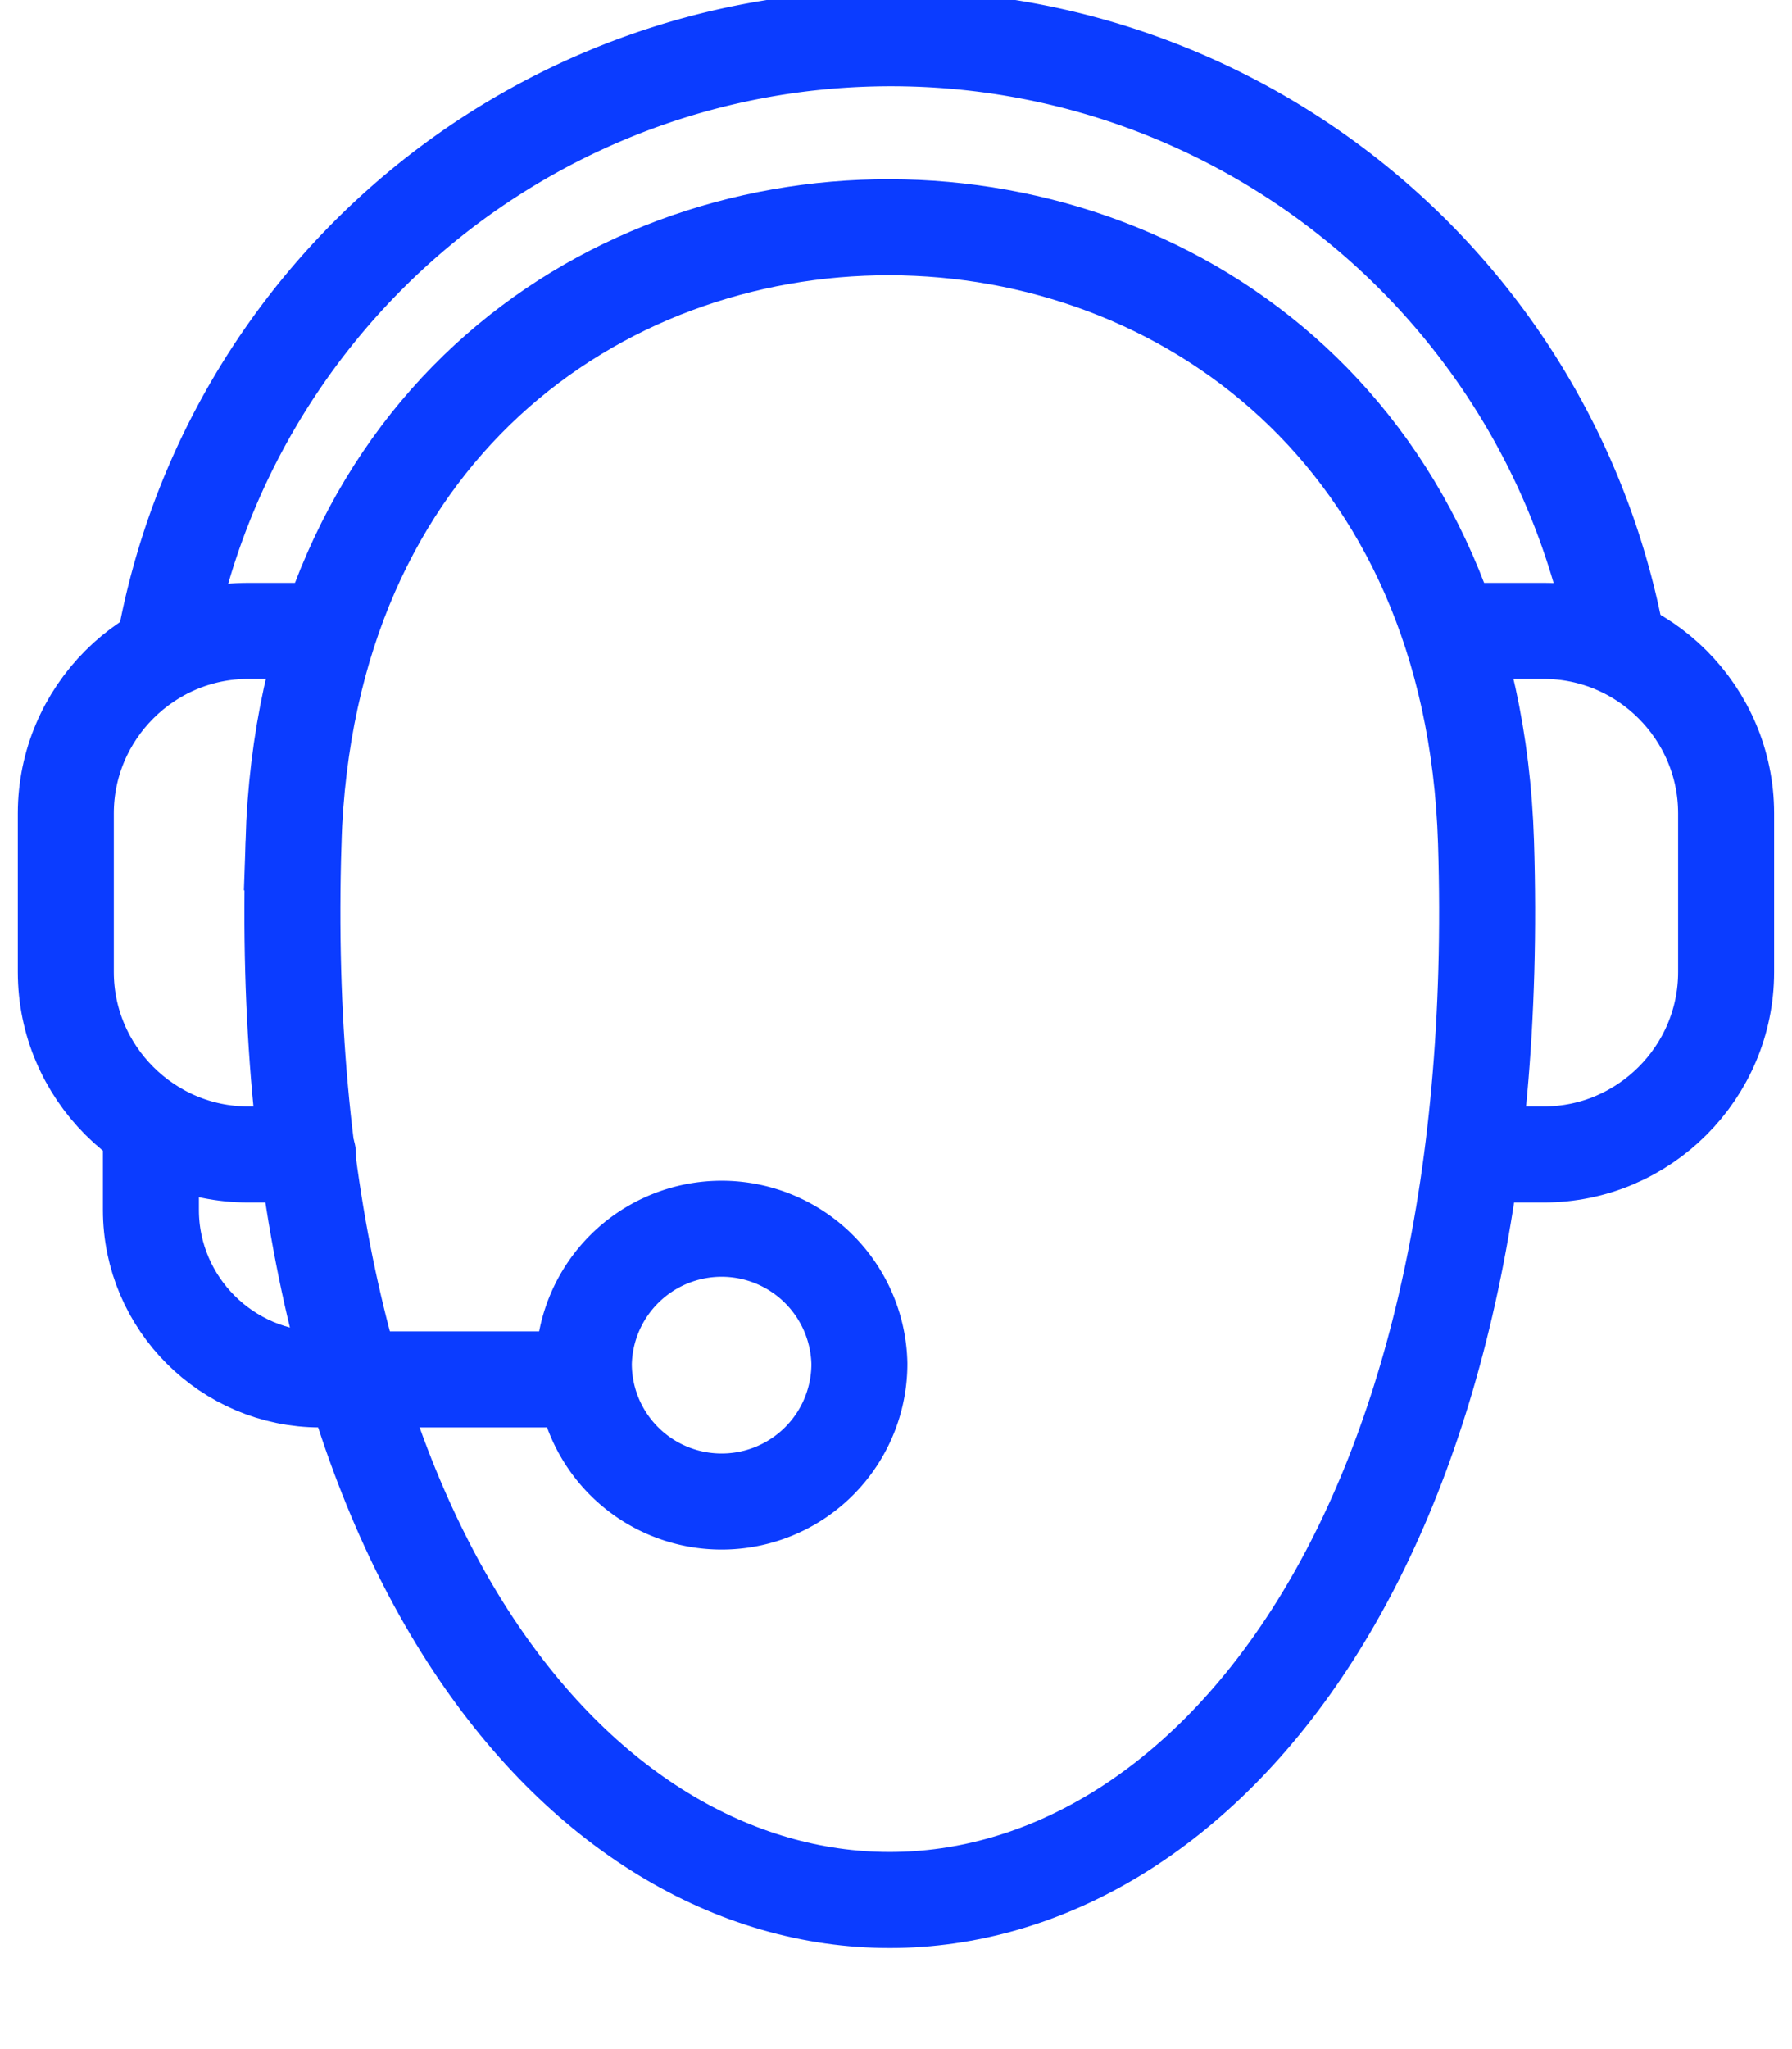 <svg width="56" height="64" fill="none" xmlns="http://www.w3.org/2000/svg"><g clip-path="url(#a)" stroke="#0B3CFF" stroke-width="3" stroke-miterlimit="22.926" stroke-linecap="round"><path d="M9.17 26.309C9.976.617 45.64.77 46.438 26.309c1.373 44.042-38.64 44.049-37.266 0Z"/><path d="M26.856 42.592a4.307 4.307 0 0 0-8.612 0 4.304 4.304 0 0 0 4.305 4.306 4.304 4.304 0 0 0 4.307-4.306ZM5.139 20.165C7.123 9.183 16.684 1.193 27.844 1.193c10.997 0 20.467 7.763 22.625 18.548"/><path d="M46.372 19.705h1.872c3.133 0 5.697 2.565 5.697 5.699v4.957c0 3.135-2.565 5.697-5.697 5.697h-1.872M9.625 19.705h-1.87c-3.135 0-5.698 2.565-5.698 5.699v4.957c0 3.135 2.564 5.697 5.697 5.697h1.871m8.363 7.026h-7.98c-2.91 0-5.292-2.38-5.292-5.292v-2.17"/></g><defs><clipPath id="a"><path fill="#fff" d="M0 0h56v64H0z"/></clipPath></defs></svg>